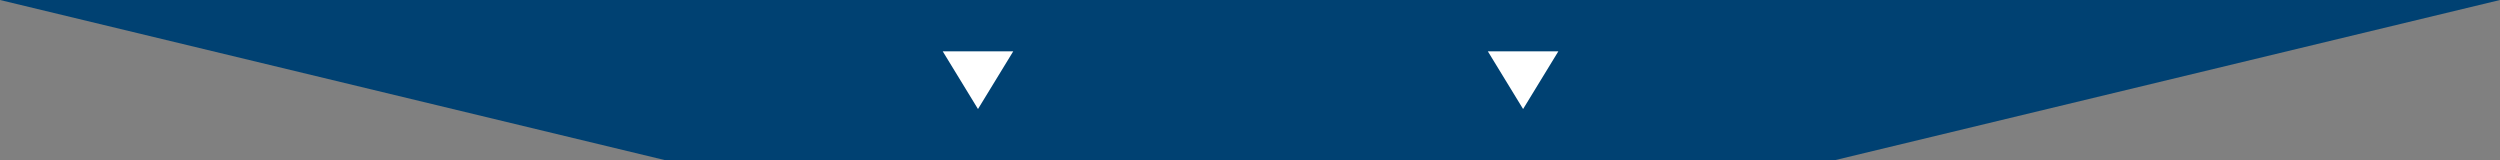 <svg xmlns="http://www.w3.org/2000/svg" width="389.831" height="25" viewBox="0 0 389.831 25">
  <rect x="0" y="0" width="389.831" height="25" fill="#808080" stroke="none"/>
  <g id="下拉-蓝" transform="translate(-12 -732)">
    <g id="下拉-蓝-2" data-name="下拉-蓝">
      <path id="路径_99" data-name="路径 99" d="M315.009,402H132.822L29,377H418.831Z" transform="translate(-17 355)" fill="#004172"/>
    </g>
    <path id="下箭头" d="M5.5,0,11,9H0Z" transform="translate(255 749) rotate(180)" fill="#fff"/>
    <path id="多边形_7" data-name="多边形 7" d="M5.5,0,11,9H0Z" transform="translate(170 749) rotate(180)" fill="#fff"/>
  </g>
</svg>
